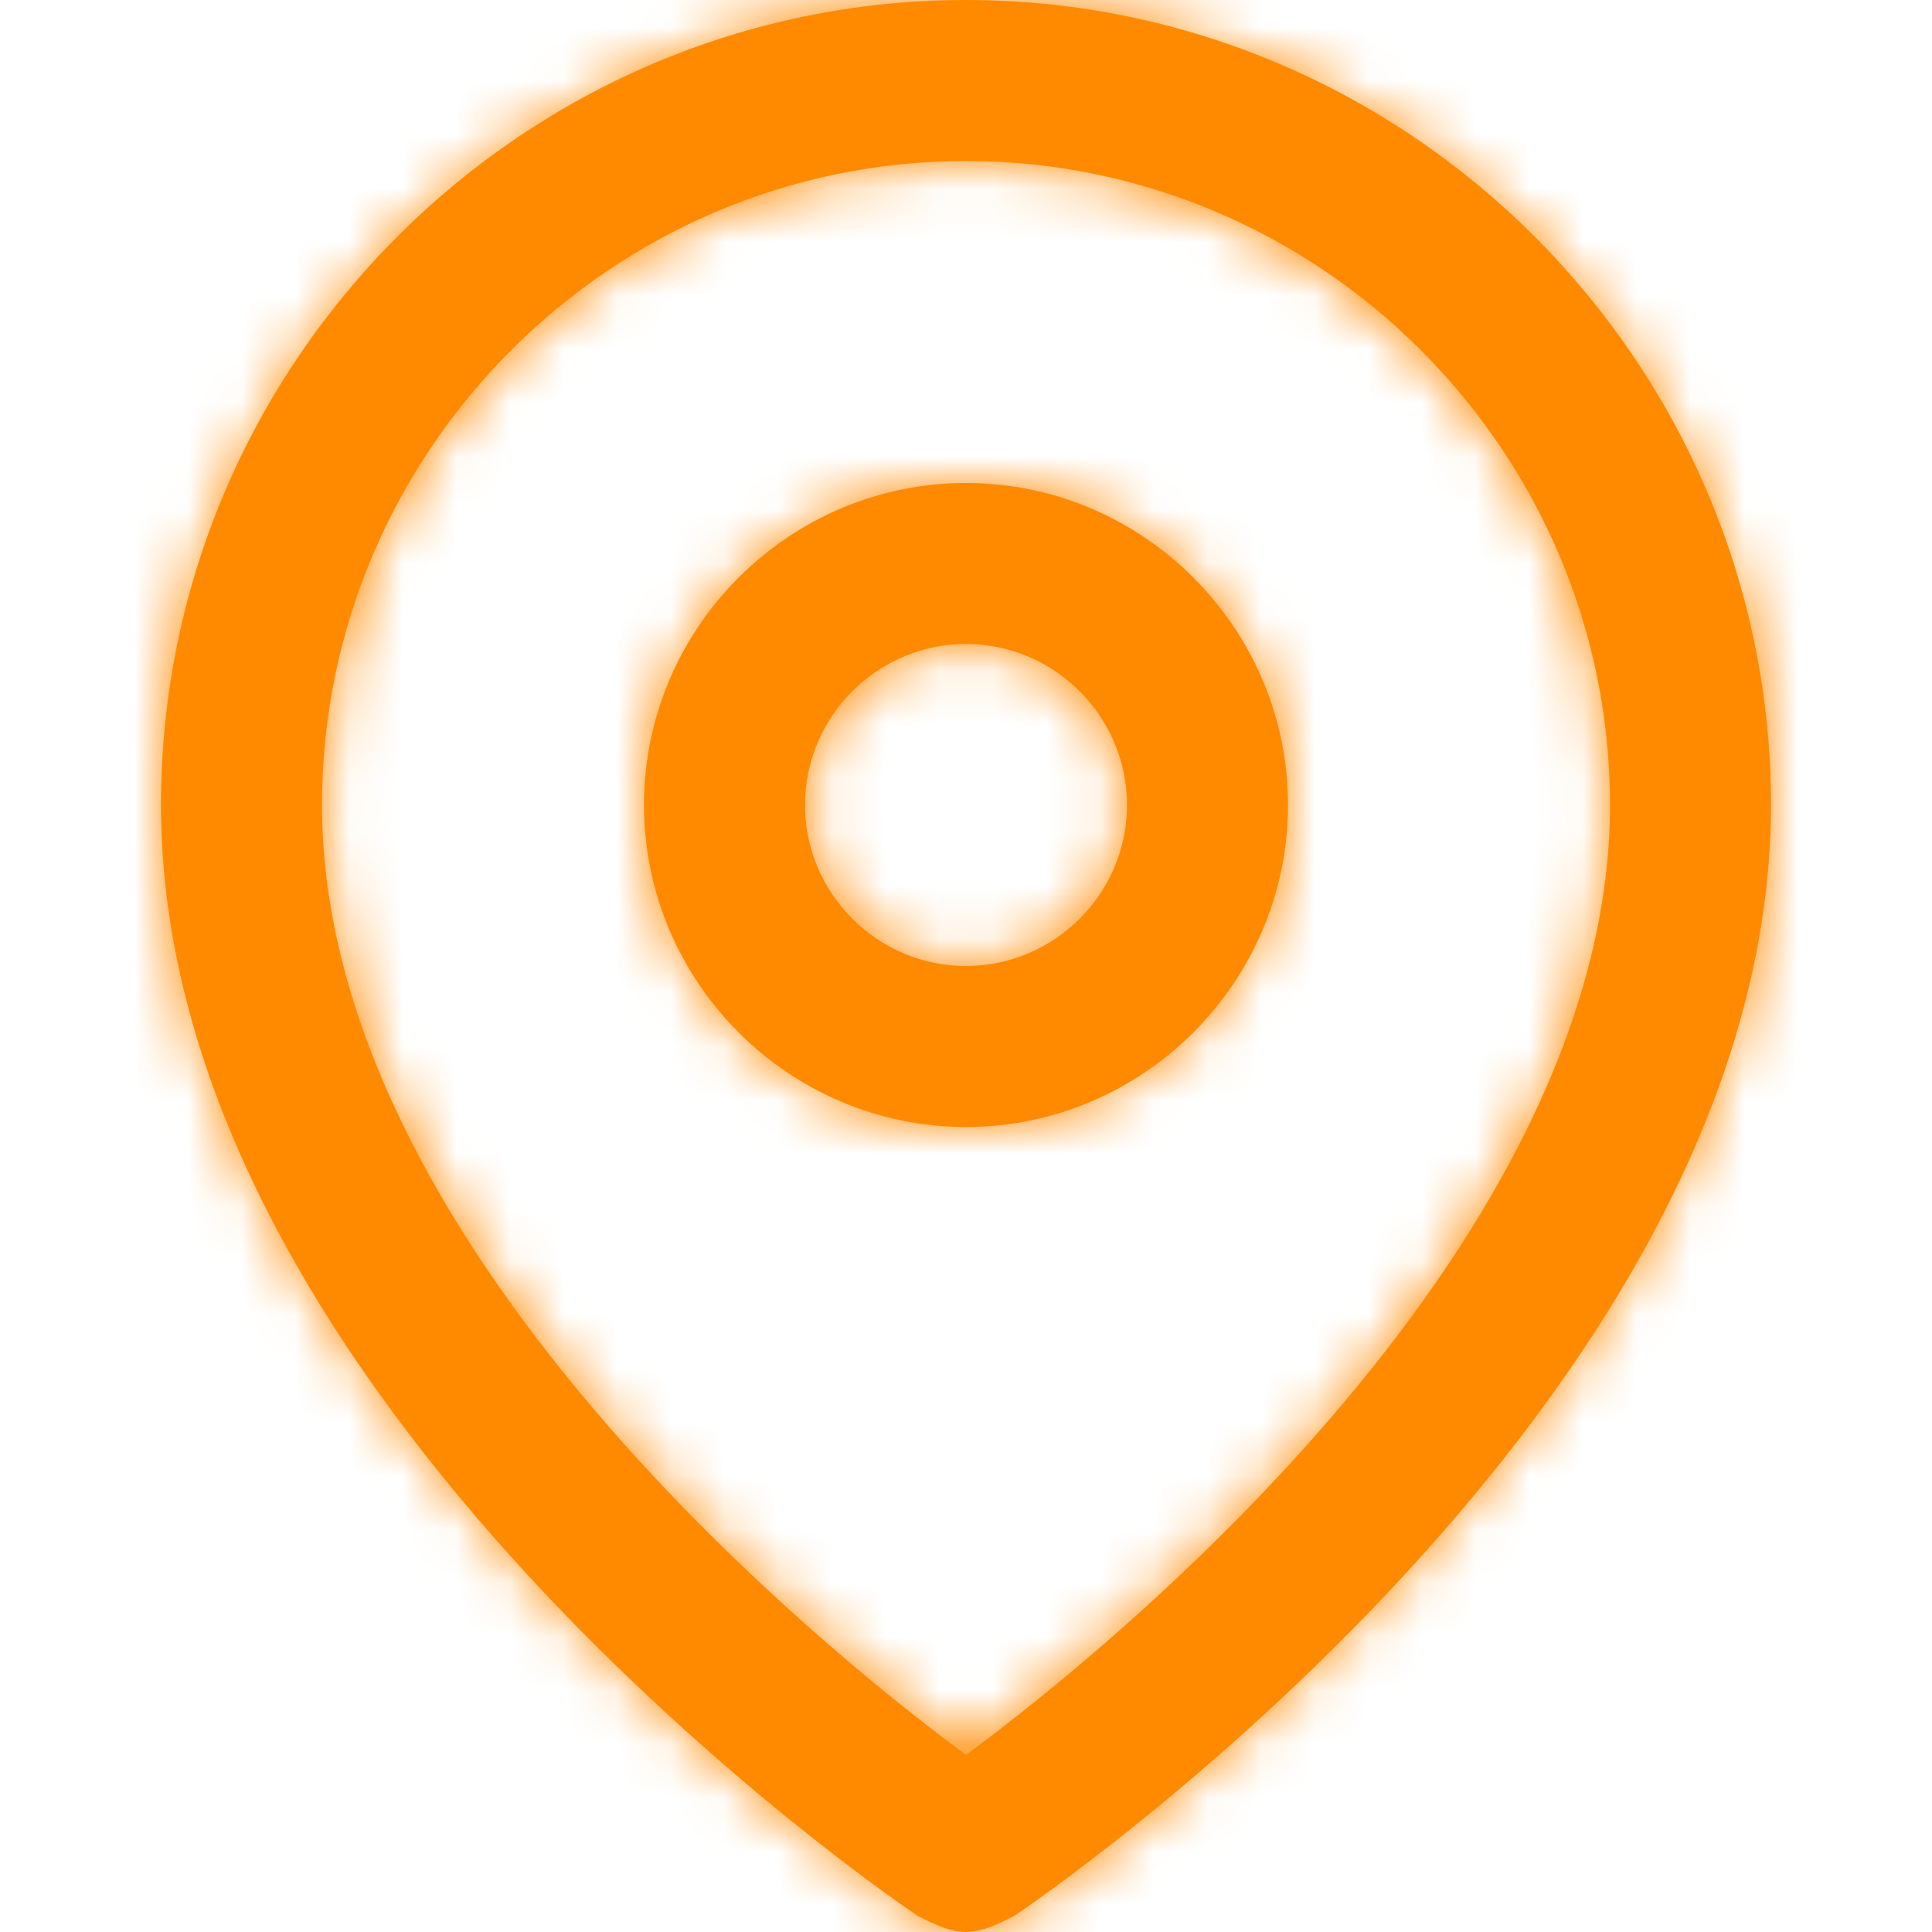 <svg width="36" height="36" viewBox="0 0 36 36" fill="none" xmlns="http://www.w3.org/2000/svg">
<path fill-rule="evenodd" clip-rule="evenodd" d="M3 15C3 6.75 9.75 0 18 0C26.25 0 33 6.75 33 15C33 26.1 19.35 35.4 18.9 35.7C18.6 35.85 18.3 36 18 36C17.7 36 17.4 35.85 17.1 35.7C16.65 35.4 3 26.1 3 15ZM6 15C6 23.1 15.15 30.6 18 32.7C20.85 30.6 30 23.1 30 15C30 8.4 24.6 3 18 3C11.4 3 6 8.4 6 15ZM18 9C14.7 9 12 11.7 12 15C12 18.3 14.7 21 18 21C21.3 21 24 18.3 24 15C24 11.7 21.3 9 18 9ZM15 15C15 16.65 16.35 18 18 18C19.65 18 21 16.65 21 15C21 13.35 19.65 12 18 12C16.35 12 15 13.35 15 15Z" fill="#FF8A00"/>
<mask id="mask0_117_4030" style="mask-type:alpha" maskUnits="userSpaceOnUse" x="3" y="0" width="30" height="36">
<path fill-rule="evenodd" clip-rule="evenodd" d="M3 15C3 6.75 9.75 0 18 0C26.25 0 33 6.75 33 15C33 26.1 19.35 35.4 18.9 35.7C18.6 35.85 18.3 36 18 36C17.7 36 17.4 35.85 17.1 35.7C16.65 35.4 3 26.1 3 15ZM6 15C6 23.1 15.15 30.6 18 32.7C20.85 30.6 30 23.1 30 15C30 8.4 24.6 3 18 3C11.4 3 6 8.4 6 15ZM18 9C14.7 9 12 11.7 12 15C12 18.3 14.7 21 18 21C21.3 21 24 18.3 24 15C24 11.7 21.3 9 18 9ZM15 15C15 16.65 16.35 18 18 18C19.65 18 21 16.65 21 15C21 13.35 19.65 12 18 12C16.35 12 15 13.35 15 15Z" fill="white"/>
</mask>
<g mask="url(#mask0_117_4030)">
<rect width="36" height="36" fill="#FF8A00"/>
</g>
</svg>
